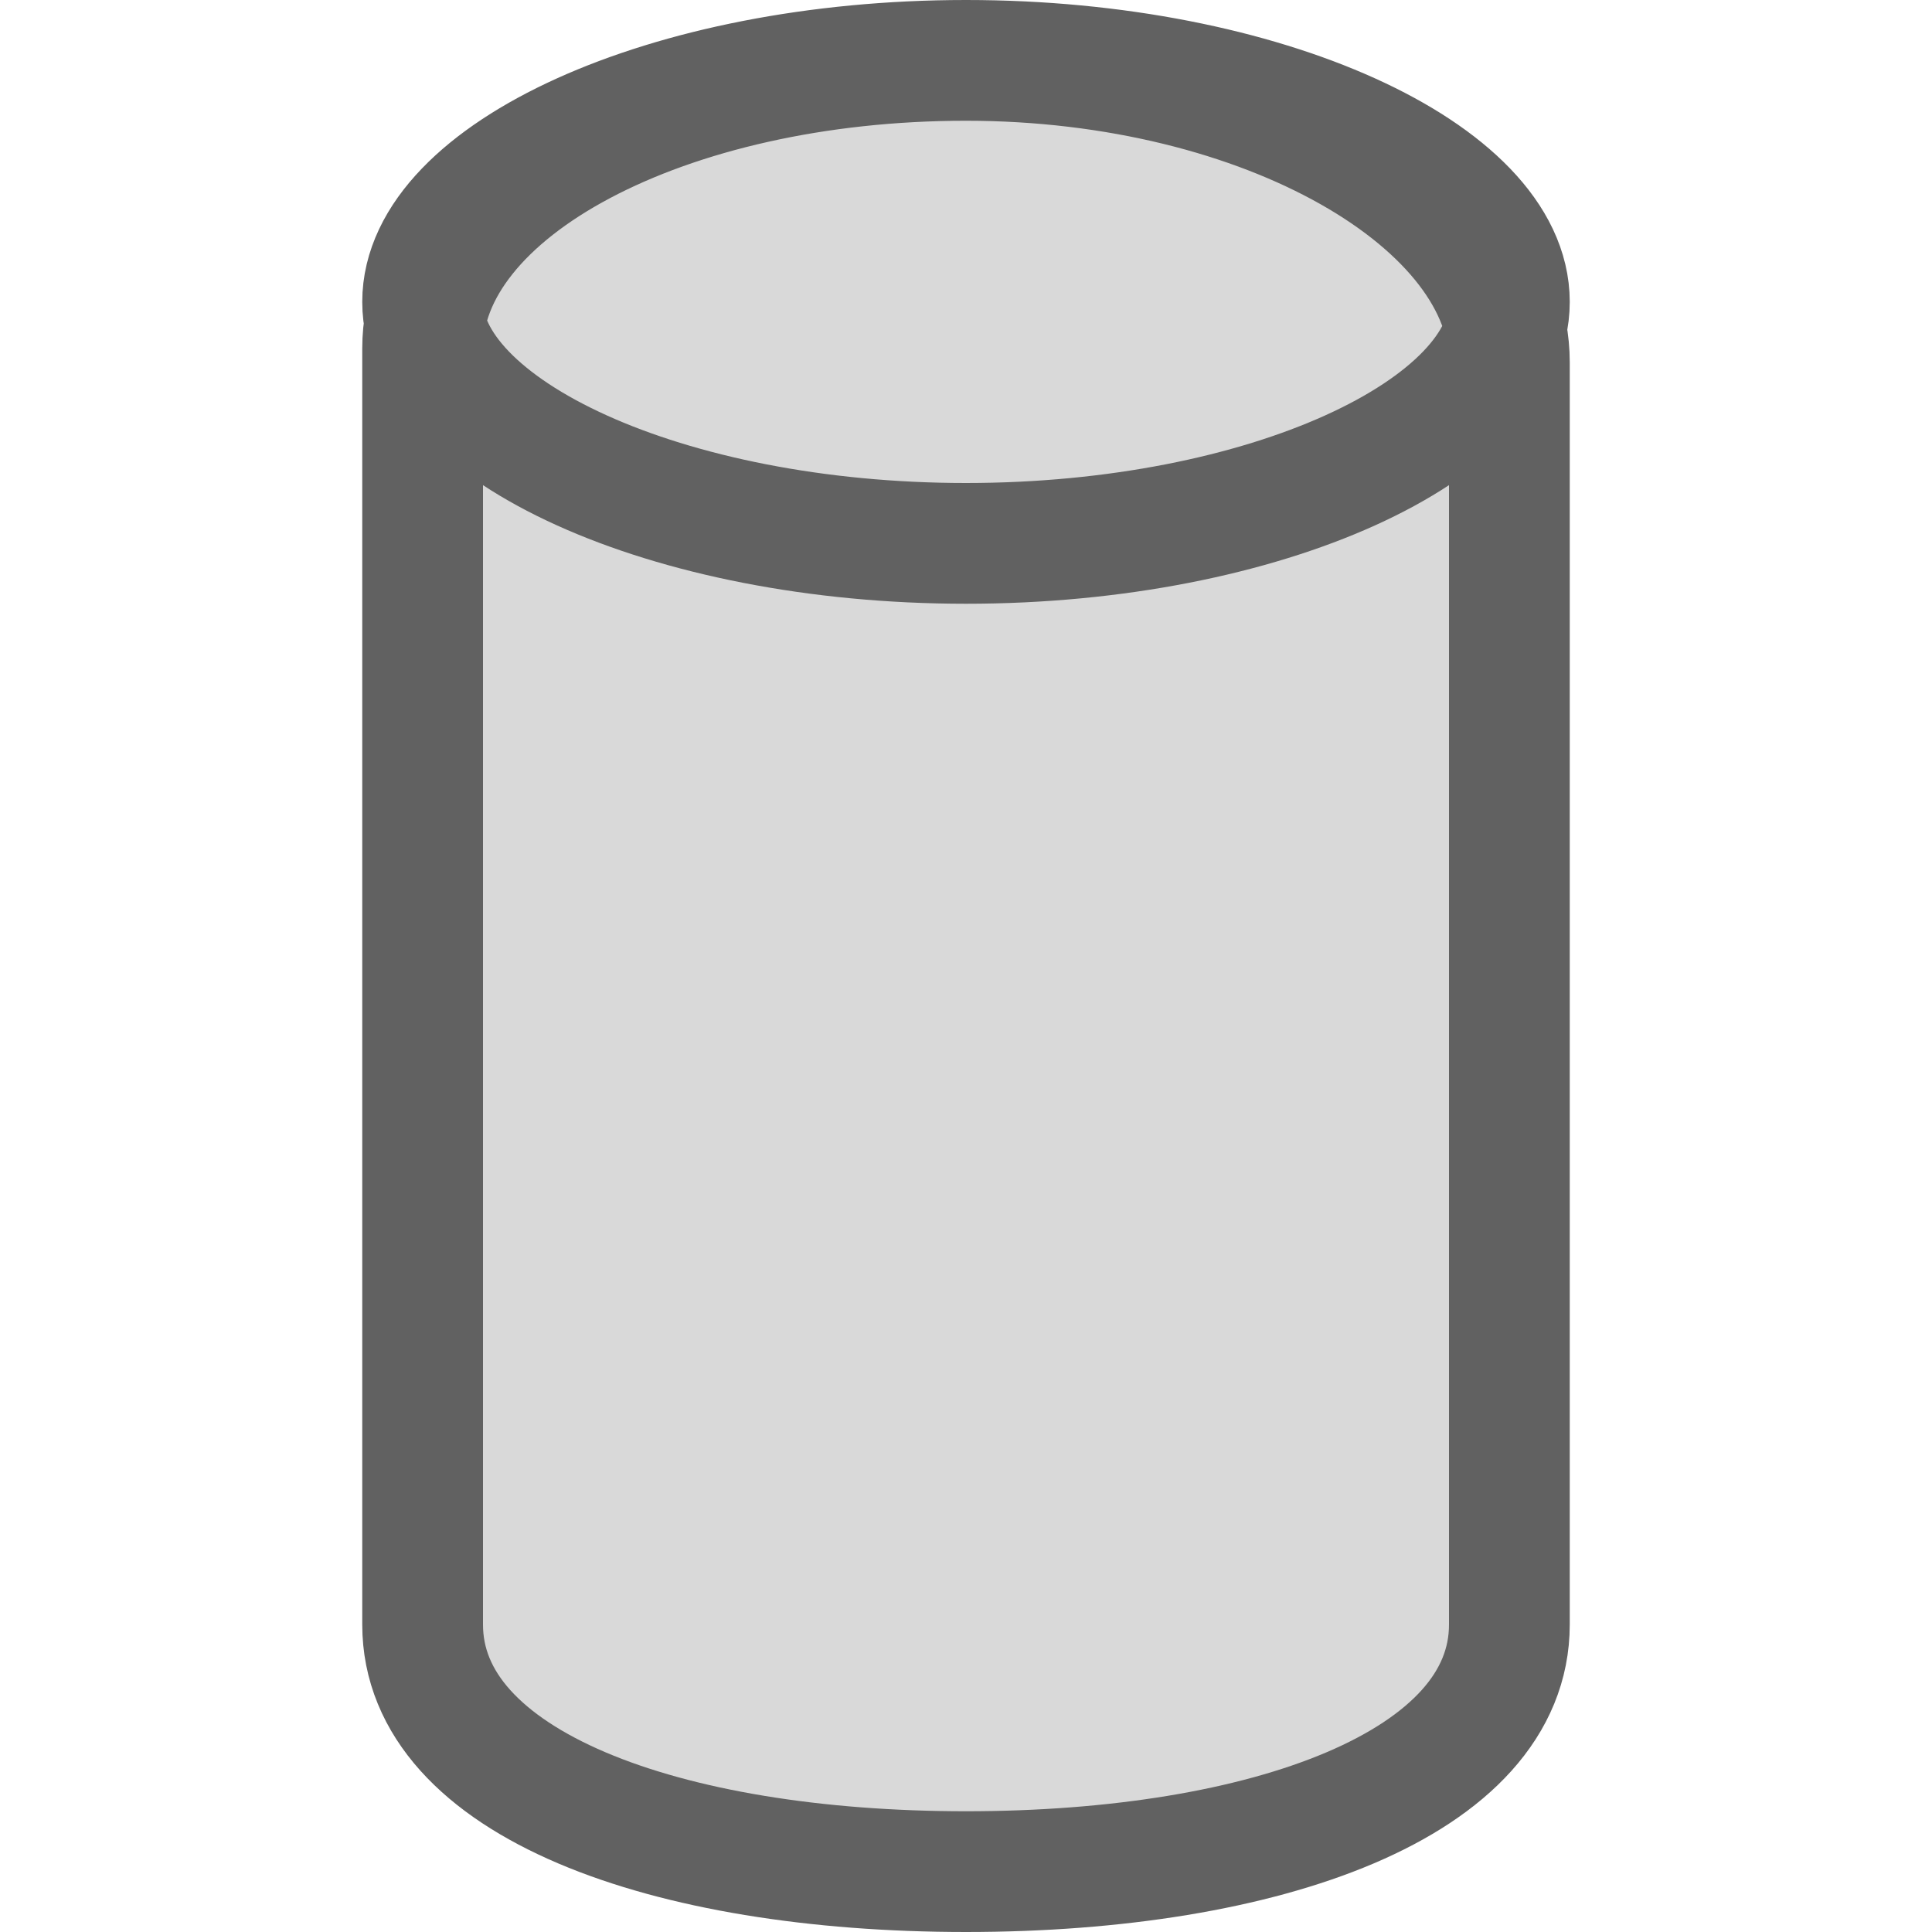 <svg width="16" height="16" viewBox="0 0 16 16" fill="none" xmlns="http://www.w3.org/2000/svg">
<path d="M12.5 13.454C12.5 14.773 10.485 15.5 8 15.5C5.515 15.5 3.5 14.773 3.5 13.454V2.886C3.5 1.568 5.515 0.5 8 0.5C10.485 0.5 12.5 1.682 12.5 3V13.454Z" fill="#D9D9D9"/>
<path d="M12.5 2.5C12.5 3.554 10.485 4.5 8 4.5C5.515 4.5 3.5 3.554 3.5 2.5C3.5 1.446 5.515 0.5 8 0.5C10.485 0.5 12.5 1.446 12.5 2.5Z" fill="#D9D9D9"/>
<path d="M8 0.5C5.515 0.5 3.5 1.568 3.5 2.886V13.454C3.5 14.773 5.515 15.5 8 15.5C10.485 15.5 12.5 14.773 12.5 13.454V3C12.5 1.682 10.485 0.5 8 0.5ZM8 0.5C5.515 0.5 3.5 1.446 3.5 2.5C3.5 3.554 5.515 4.5 8 4.5C10.485 4.5 12.5 3.554 12.5 2.5C12.5 1.446 10.485 0.5 8 0.5Z" stroke="#616161"/>
</svg>
